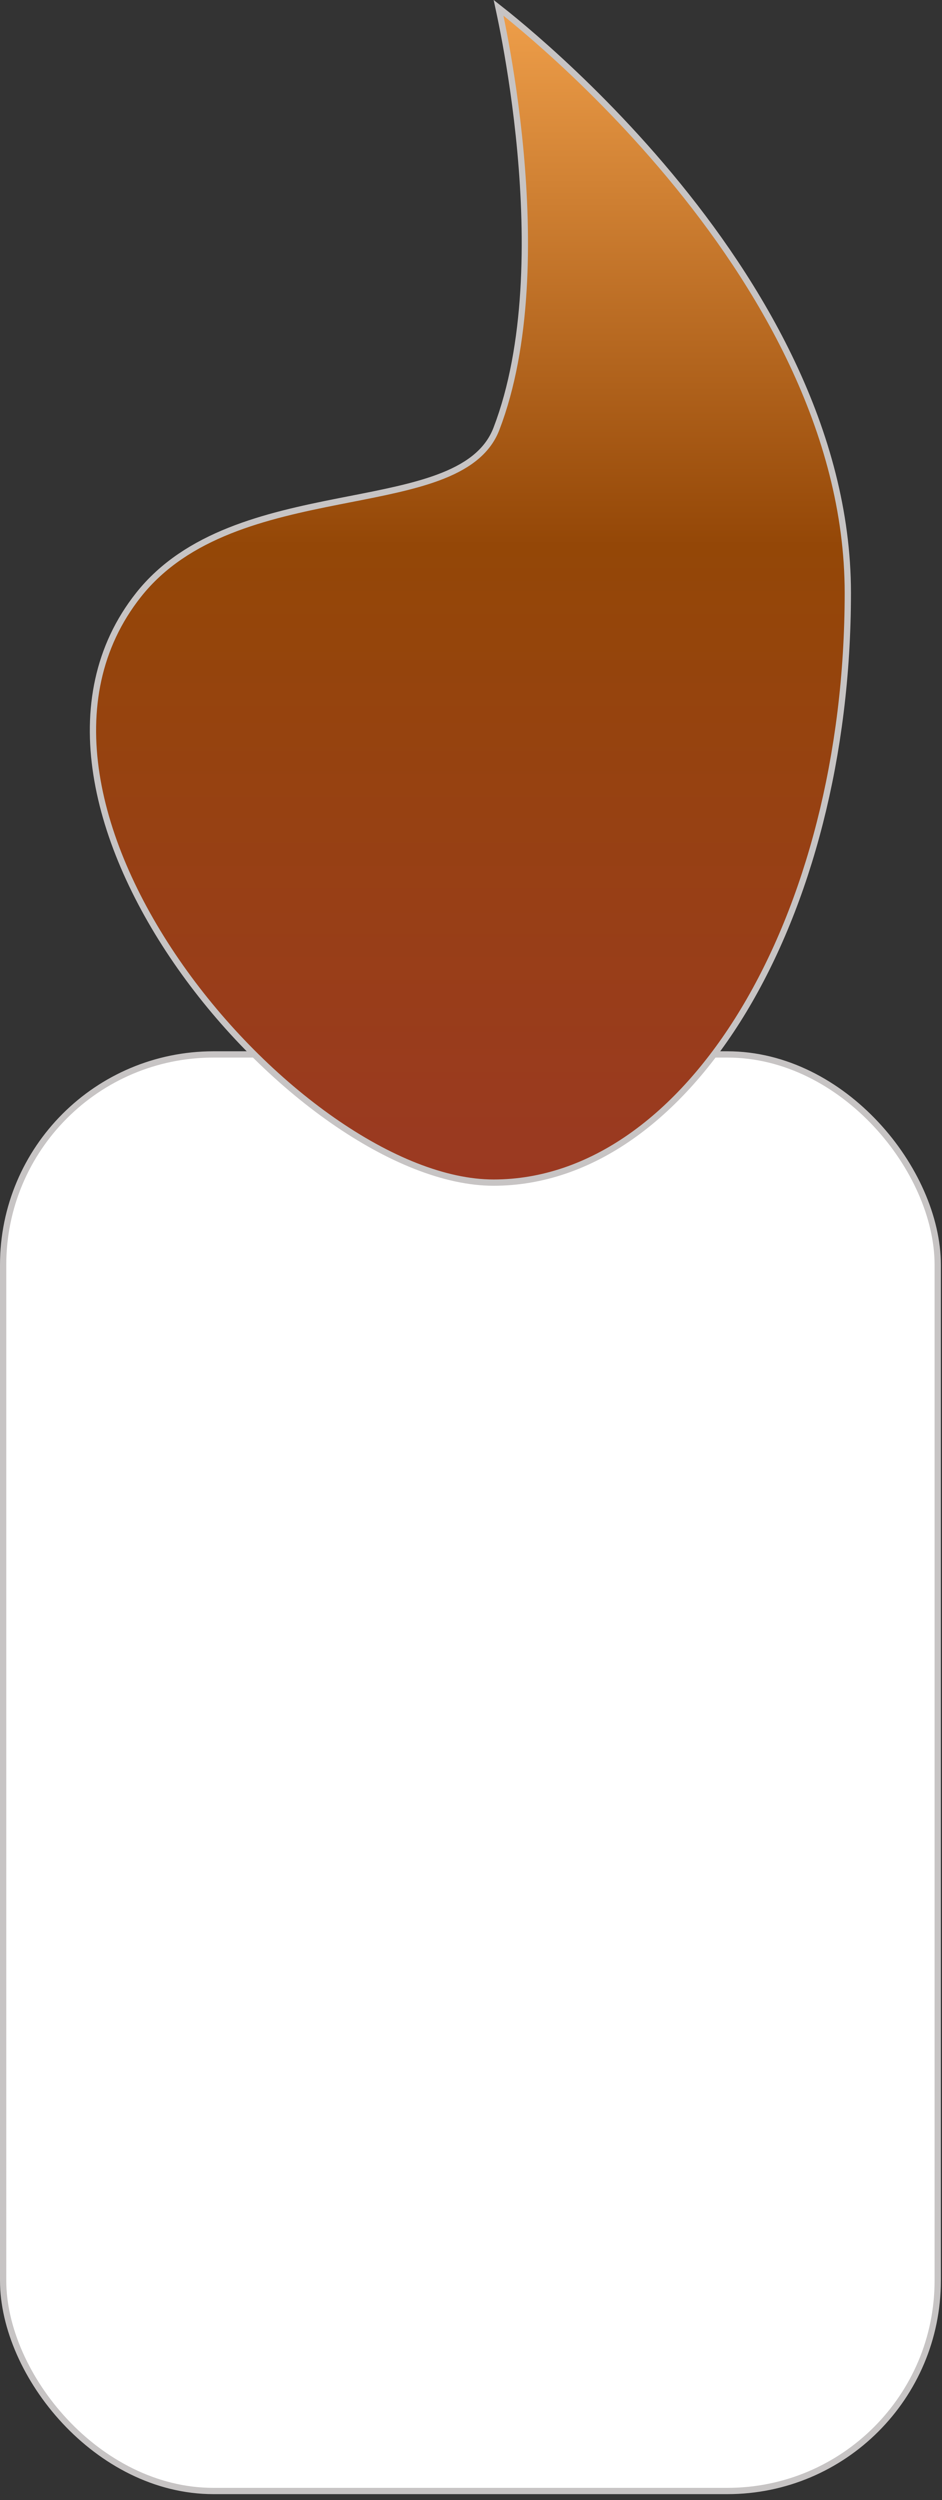 <svg width="150" height="398" viewBox="0 0 150 398" fill="none" xmlns="http://www.w3.org/2000/svg">
<rect x="0" y="0" width="150" height="398" fill="#333333" stroke="none"/>
<rect x="0.5" y="167.857" width="148.819" height="228.691" rx="33.5" fill="white" stroke="#C7C4C4"/>
<path d="M135.003 94.382C135.003 120.37 128.65 143.873 118.405 160.862C108.154 177.861 94.062 188.264 78.588 188.264C70.876 188.264 61.82 184.537 52.962 178.353C44.114 172.176 35.517 163.584 28.728 153.94C15.116 134.605 8.92 111.288 22.066 94.693C29.739 85.006 42.378 82.101 53.983 79.807C54.586 79.688 55.187 79.571 55.783 79.454C60.894 78.453 65.74 77.504 69.703 76.045C74.132 74.414 77.58 72.104 79.055 68.251C84.146 54.96 84.135 37.846 82.872 24.106C82.24 17.226 81.291 11.173 80.5 6.84C80.105 4.673 79.749 2.935 79.491 1.739C79.453 1.561 79.417 1.396 79.384 1.242C79.747 1.527 80.195 1.883 80.72 2.306C82.27 3.559 84.487 5.408 87.148 7.79C92.471 12.554 99.567 19.447 106.662 27.964C120.864 45.012 135.003 68.494 135.003 94.382Z" fill="url(#paint0_linear_457_2220)" stroke="#C7C4C4"/>
<defs>
<linearGradient id="paint0_linear_457_2220" x1="74.902" y1="0" x2="74.902" y2="188.764" gradientUnits="userSpaceOnUse">
<stop stop-color="#F0A04B"/>
<stop offset="0.46" stop-color="#944707"/>
<stop offset="1" stop-color="#9B3922"/>
</linearGradient>
</defs>
</svg>
